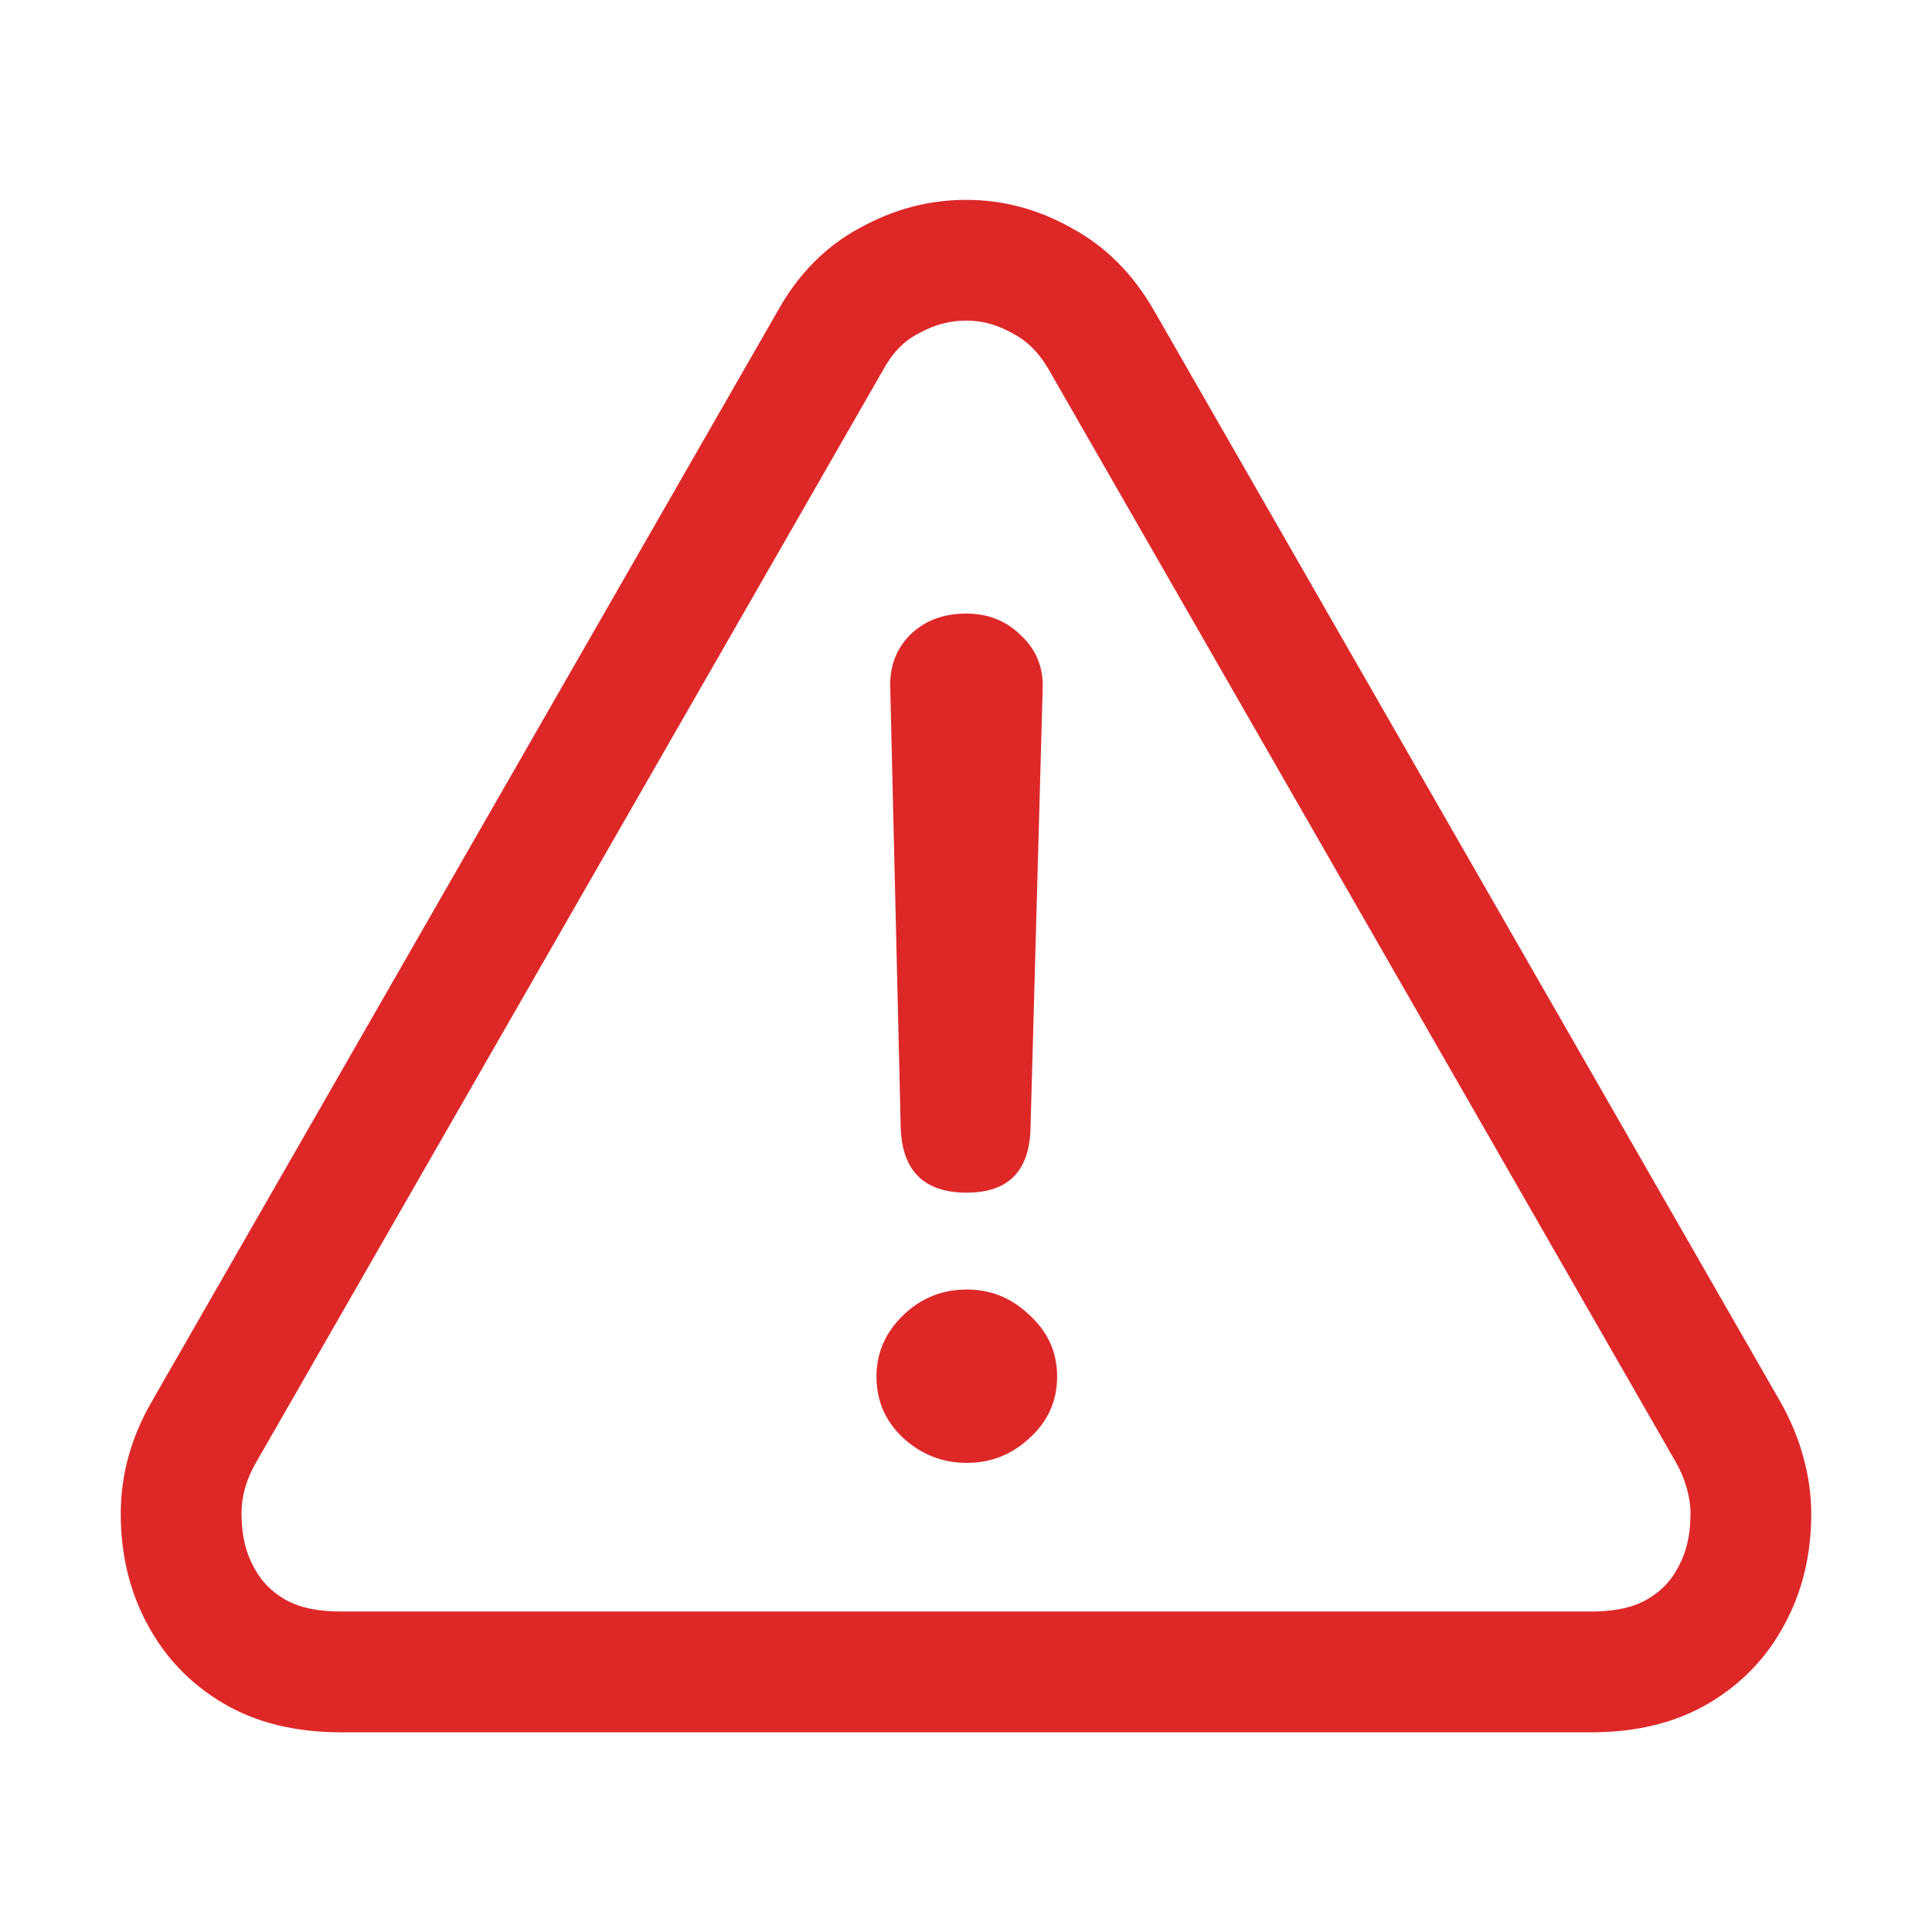 <svg fill="none" height="36" viewBox="0 0 36 36" width="36" xmlns="http://www.w3.org/2000/svg"><g fill="#de2828"><path d="m18.015 22.224c-.801 0-1.212-.411-1.232-1.232l-.195-8.191c-.01-.391.115-.716.376-.977.271-.261.616-.391 1.037-.391.411 0 .751.135 1.022.406.281.261.416.586.406.977l-.226 8.175c-.01.822-.406 1.232-1.187 1.232z"/><path d="m18.015 27.259c-.451 0-.847-.155-1.187-.466-.331-.311-.496-.691-.496-1.142 0-.441.165-.822.496-1.142s.726-.481 1.187-.481c.451 0 .842.16 1.172.481.341.311.511.691.511 1.142s-.17.832-.511 1.142c-.331.311-.721.466-1.172.466z"/><path clip-rule="evenodd" d="m19.969 4.25c.631.341 1.142.852 1.533 1.533l11.662 20.319c.19.331.336.676.436 1.037s.15.716.15 1.067c0 .761-.165 1.448-.496 2.059-.331.621-.802 1.112-1.413 1.473-.611.361-1.343.541-2.194.541h-23.294c-.852 0-1.583-.18-2.194-.541-.611-.361-1.082-.852-1.413-1.473-.331-.611-.496-1.298-.496-2.059 0-.731.195-1.433.586-2.104l11.662-20.319c.381-.681.887-1.192 1.518-1.533.631-.351 1.292-.526 1.984-.526s1.348.175 1.969.526zm11.531 23.956c0 .424-.089.737-.225.988l-.007.013c-.134.253-.312.44-.57.592-.201.119-.52.229-1.051.229h-23.294c-.53 0-.849-.11-1.051-.229-.258-.152-.436-.34-.57-.592l-.007-.013c-.136-.252-.225-.564-.225-.988 0-.309.077-.622.281-.972l11.669-20.331.013-.023c.191-.342.401-.531.622-.65l.024-.013c.312-.174.599-.243.891-.243.291 0 .568.069.863.235l.019.011.019.01c.228.123.447.319.65.673l11.662 20.319.002.003c.098.17.169.341.218.516.049.178.068.331.068.465z" fill-rule="evenodd"/></g></svg>